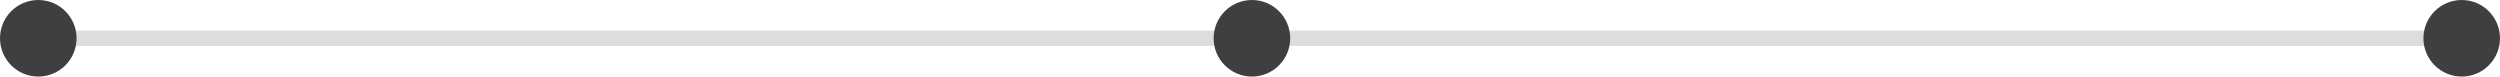 <svg width="653" height="20" viewBox="0 0 653 20" fill="none" xmlns="http://www.w3.org/2000/svg">
<rect x="635" y="8" width="4" height="306" transform="rotate(90 635 8)" fill="#DDDDDD"/>
<rect x="322" y="8" width="4" height="310" transform="rotate(90 322 8)" fill="#DDDDDD"/>
<circle cx="643" cy="10" r="10" transform="rotate(90 643 10)" fill="#3F3F3F"/>
<circle cx="327" cy="10" r="10" transform="rotate(90 327 10)" fill="#3F3F3F"/>
<circle cx="10" cy="10" r="10" transform="rotate(90 10 10)" fill="#3F3F3F"/>
</svg>
